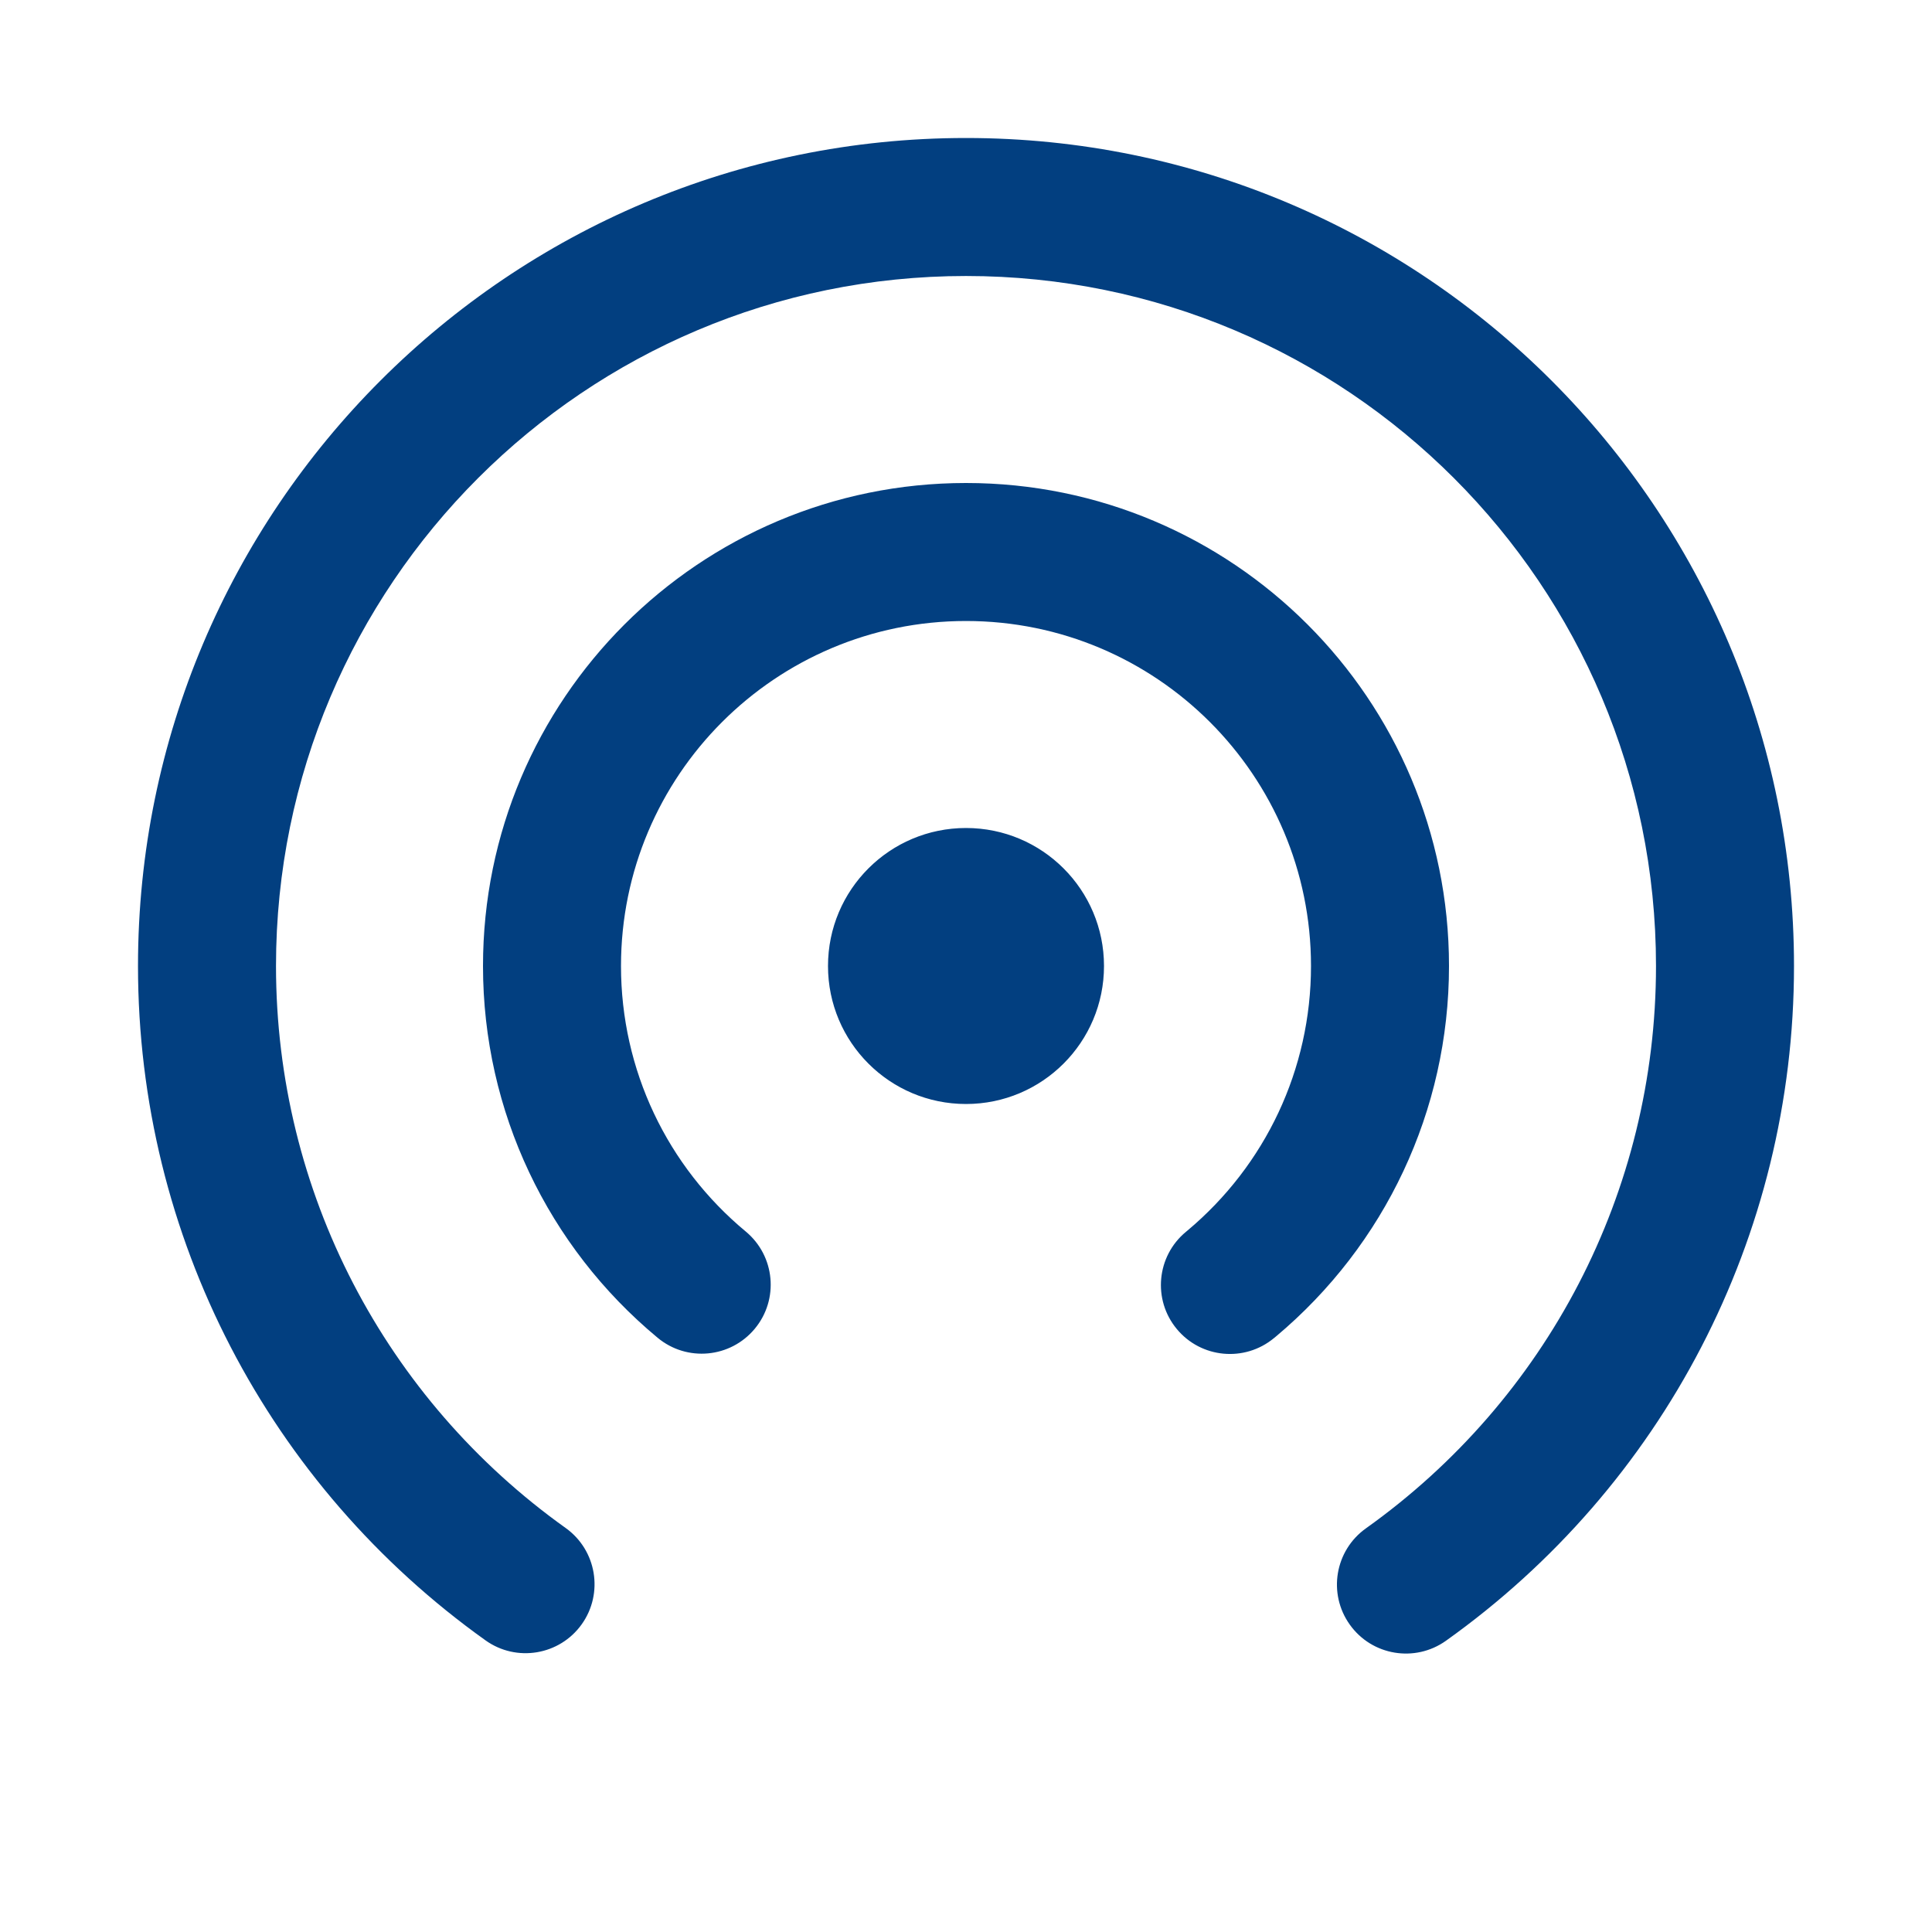 <svg width="28" height="28" viewBox="0 0 28 28" fill="none" xmlns="http://www.w3.org/2000/svg">
<path d="M14 2C20.627 2 26 7.373 26 14C26 17.93 24.096 21.542 20.956 23.779C20.507 24.099 19.882 23.995 19.562 23.545C19.241 23.095 19.346 22.471 19.796 22.15C22.415 20.284 24 17.276 24 14C24 8.477 19.523 4 14 4C8.477 4 4 8.477 4 14C4 17.273 5.583 20.279 8.198 22.145C8.647 22.466 8.751 23.091 8.431 23.54C8.11 23.99 7.485 24.094 7.036 23.773C3.9 21.535 2 17.926 2 14C2 7.373 7.373 2 14 2ZM14 7C17.866 7 21 10.134 21 14C21 16.097 20.071 18.044 18.496 19.366L18.463 19.393C18.037 19.745 17.407 19.686 17.055 19.261C16.702 18.836 16.762 18.205 17.187 17.853L17.211 17.833C18.338 16.888 19 15.499 19 14C19 11.239 16.761 9 14 9C11.239 9 9 11.239 9 14C9 15.508 9.67 16.904 10.809 17.849C11.233 18.202 11.292 18.832 10.939 19.257C10.586 19.682 9.956 19.741 9.531 19.388C7.94 18.067 7 16.109 7 14C7 10.134 10.134 7 14 7ZM14 12C15.105 12 16 12.895 16 14C16 15.105 15.105 16 14 16C12.895 16 12 15.105 12 14C12 12.895 12.895 12 14 12Z" fill="#023F80"/>
</svg>
